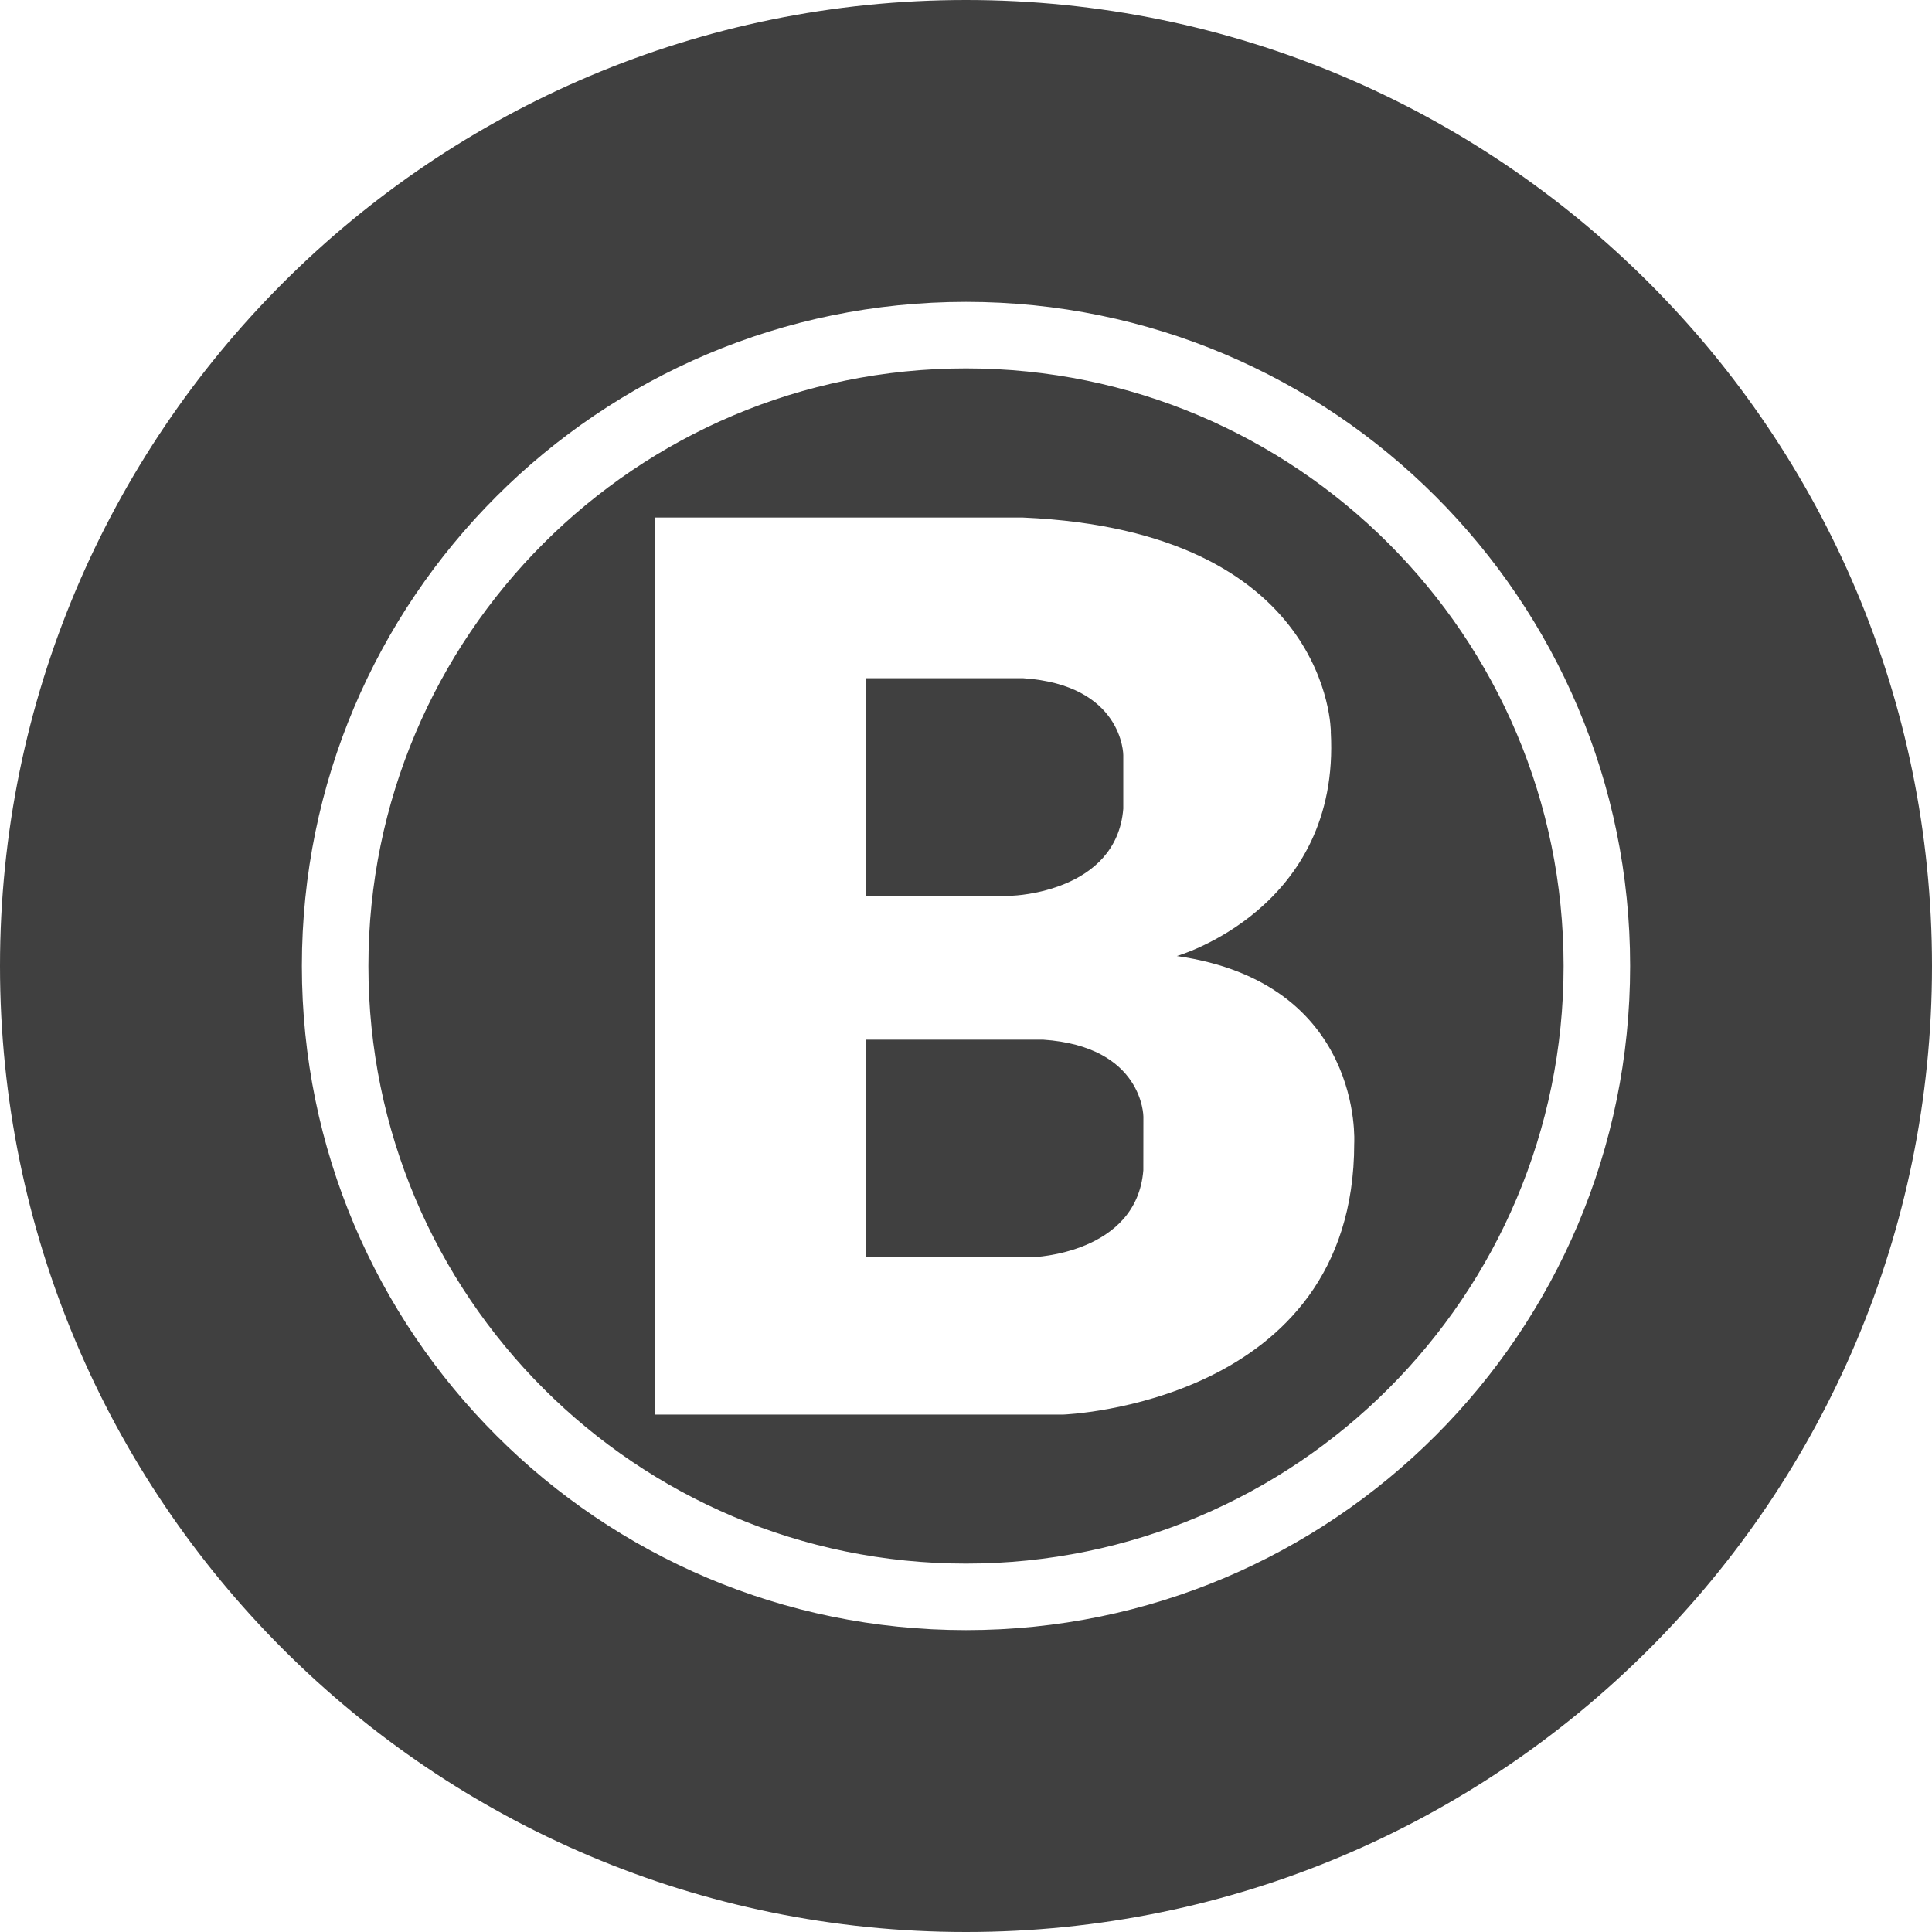 <!-- Generated by IcoMoon.io -->
<svg version="1.1" xmlns="http://www.w3.org/2000/svg" width="32" height="32" viewBox="0 0 32 32">
<title>bcpt</title>
<path fill="#404040" d="M16 32c-8.837 0-16-7.163-16-16s7.163-16 16-16 16 7.163 16 16-7.163 16-16 16zM16 27c6.075 0 11-4.925 11-11s-4.925-11-11-11-11 4.925-11 11 4.925 11 11 11zM16 25.898c-5.466 0-9.898-4.432-9.898-9.898s4.432-9.898 9.898-9.898 9.898 4.432 9.898 9.898-4.432 9.898-9.898 9.898zM22.043 12.12s0-3.326-5.1-3.548h-6.098v14.858h6.763s4.822-0.169 4.822-4.491c0 0 0.166-2.66-2.938-3.104 0 0 2.716-0.776 2.55-3.714zM14.337 11.233h2.605c1.663 0.11 1.663 1.274 1.663 1.274v0.887c-0.11 1.386-1.829 1.441-1.829 1.441h-2.439zM18.937 19.383c-0.11 1.386-1.828 1.44-1.828 1.44h-2.773v-3.603h2.939c1.663 0.111 1.663 1.276 1.663 1.276z"></path>
</svg>
